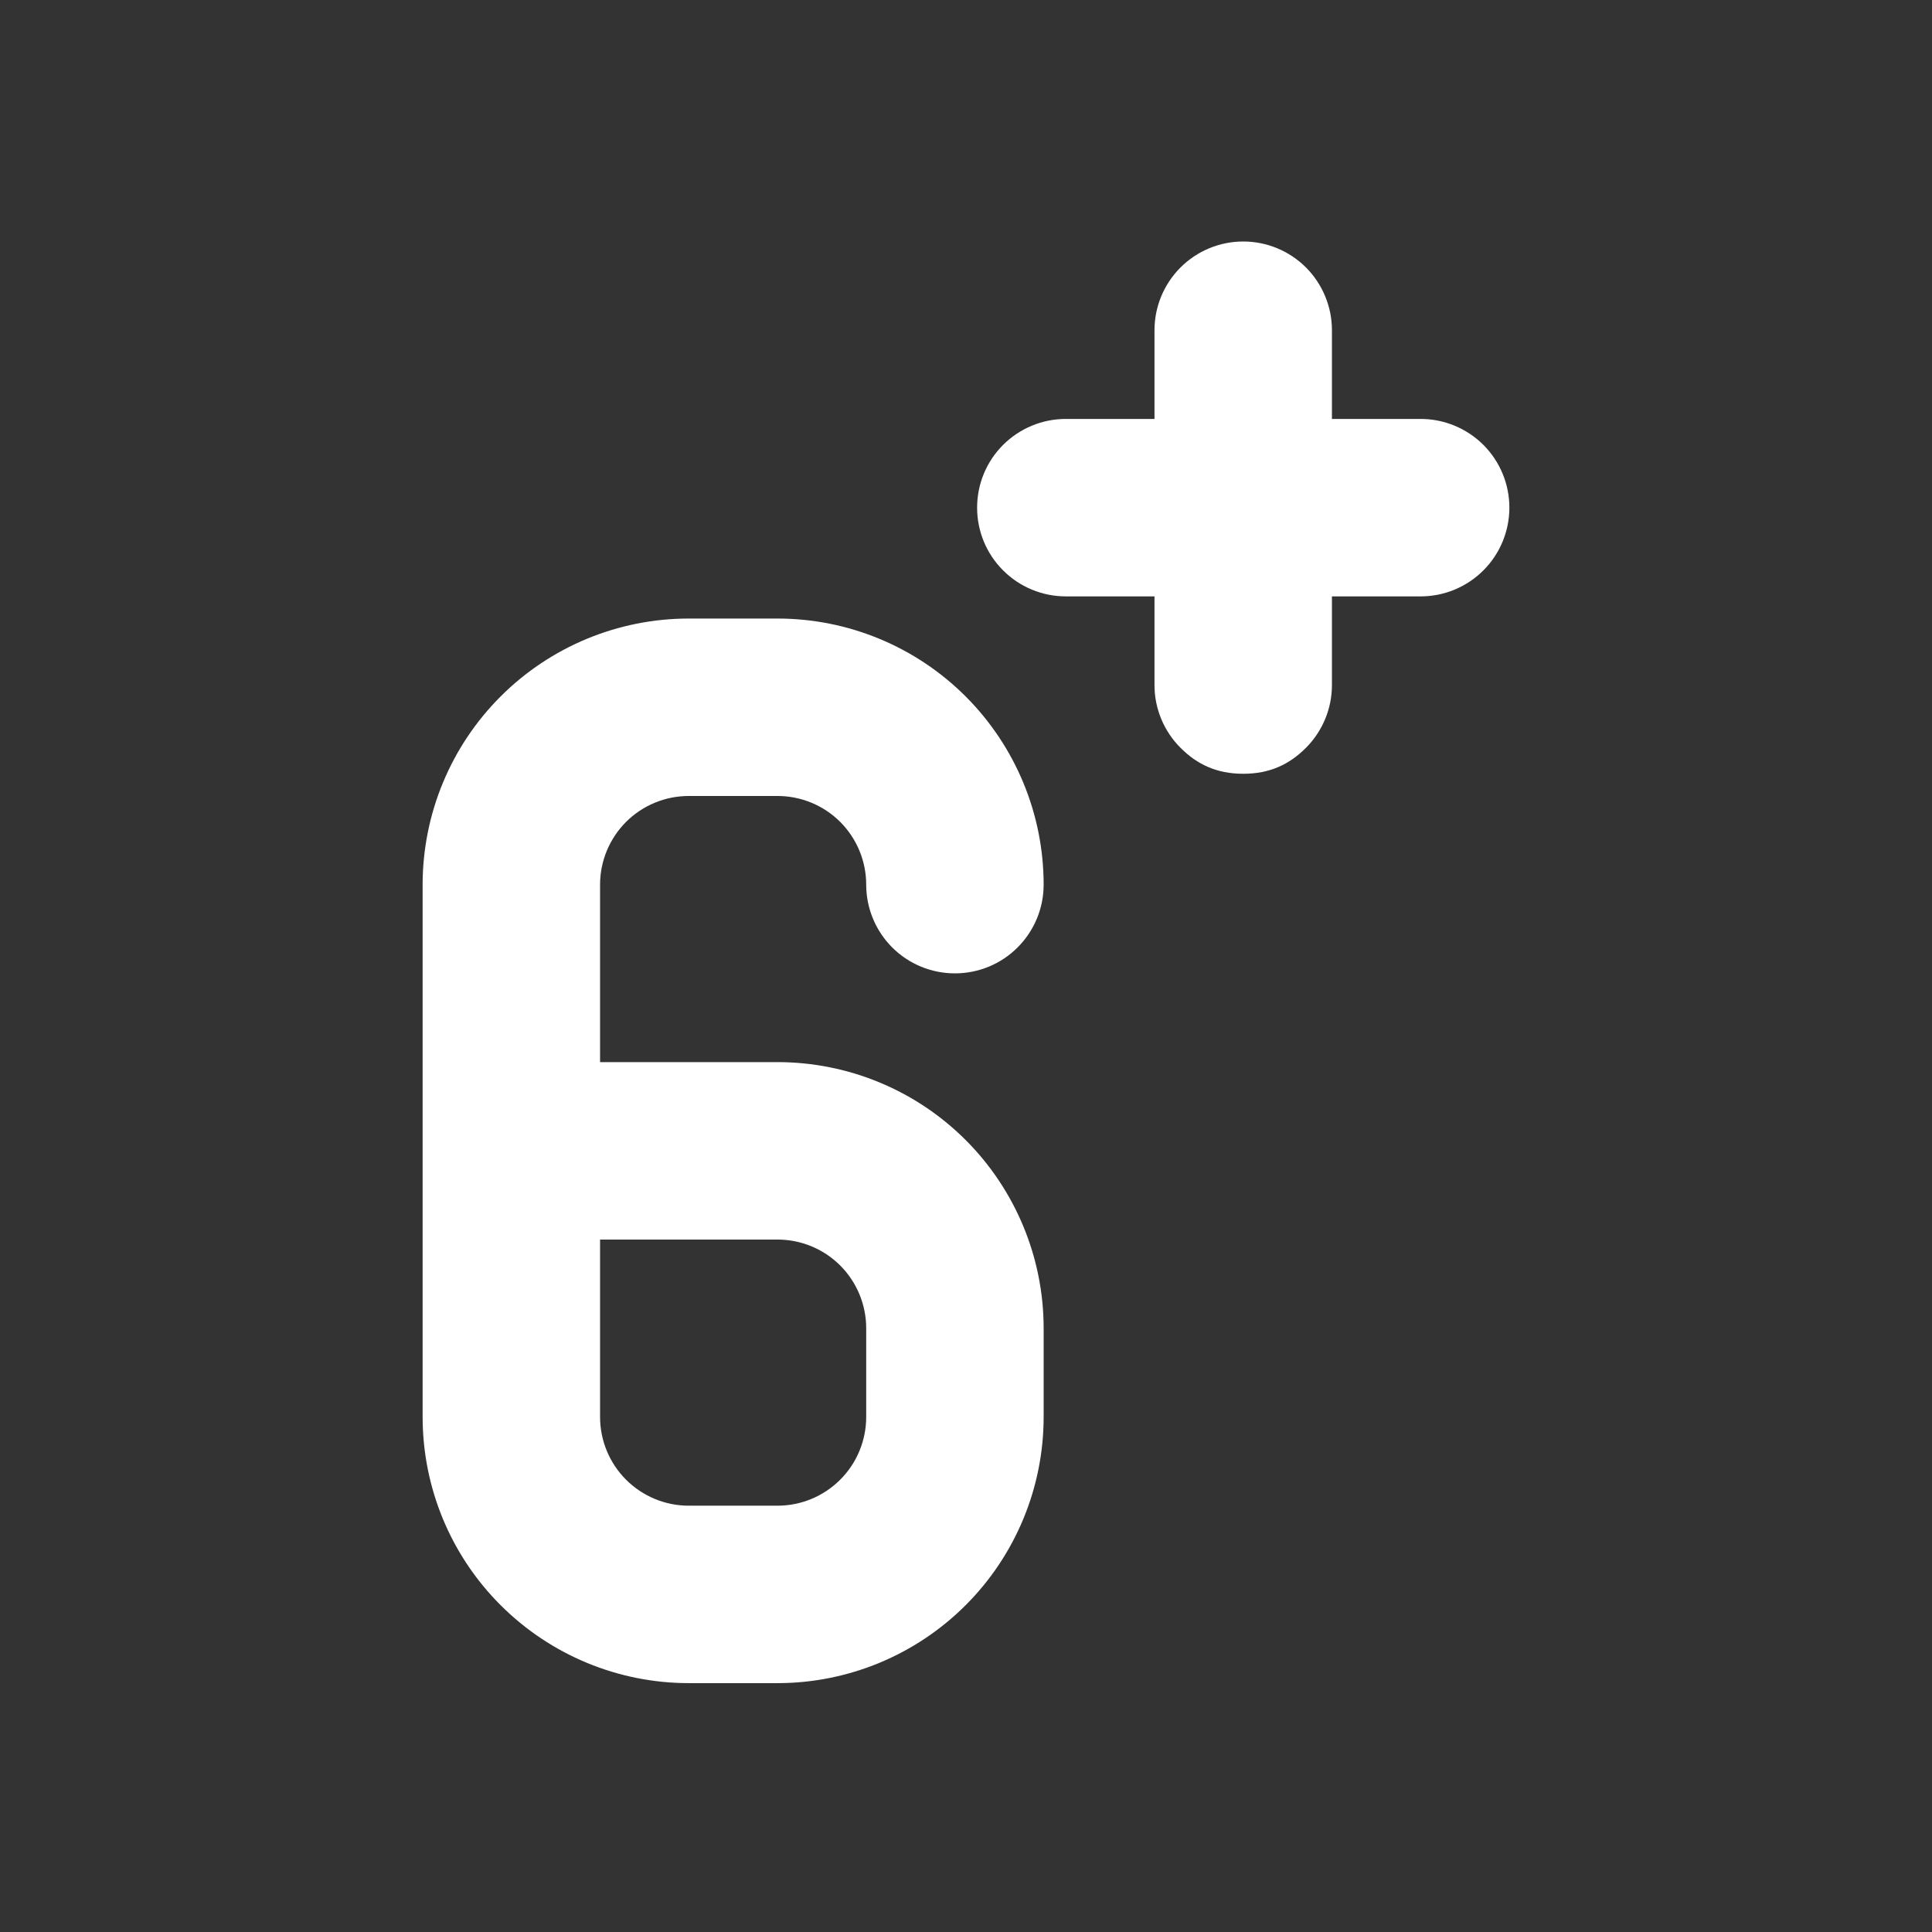 <svg width="32" height="32" viewBox="0 0 32 32" fill="none" xmlns="http://www.w3.org/2000/svg">
<rect x="0" y="0" width="32" height="32" fill="#333333" stroke="none"/>
<path d="M17.653 9.878H19.122V11.347C19.122 11.737 19.277 12.11 19.553 12.386C19.828 12.662 20.153 12.816 20.592 12.816C21.031 12.816 21.355 12.662 21.631 12.386C21.906 12.11 22.061 11.737 22.061 11.347V9.878H23.531C23.92 9.878 24.294 9.723 24.57 9.447C24.845 9.172 25 8.798 25 8.408C25 8.018 24.845 7.645 24.57 7.369C24.294 7.094 23.92 6.939 23.531 6.939H22.061V5.469C22.061 5.08 21.906 4.706 21.631 4.43C21.355 4.155 20.982 4 20.592 4C20.202 4 19.828 4.155 19.553 4.43C19.277 4.706 19.122 5.08 19.122 5.469V6.939H17.653C17.263 6.939 16.89 7.094 16.614 7.369C16.338 7.645 16.184 8.018 16.184 8.408C16.184 8.798 16.338 9.172 16.614 9.447C16.89 9.723 17.263 9.878 17.653 9.878ZM11.408 13.184H12.878C13.267 13.184 13.641 13.338 13.917 13.614C14.192 13.89 14.347 14.263 14.347 14.653C14.347 15.043 14.502 15.416 14.777 15.692C15.053 15.968 15.427 16.122 15.816 16.122C16.206 16.122 16.58 15.968 16.855 15.692C17.131 15.416 17.286 15.043 17.286 14.653C17.286 13.484 16.821 12.363 15.995 11.536C15.168 10.709 14.047 10.245 12.878 10.245H11.408C10.239 10.245 9.118 10.709 8.291 11.536C7.464 12.363 7 13.484 7 14.653V23.469C7 24.639 7.464 25.76 8.291 26.586C9.118 27.413 10.239 27.878 11.408 27.878H12.878C14.047 27.878 15.168 27.413 15.995 26.586C16.821 25.76 17.286 24.639 17.286 23.469V22C17.286 20.831 16.821 19.71 15.995 18.883C15.168 18.056 14.047 17.592 12.878 17.592H9.939V14.653C9.939 14.263 10.094 13.89 10.369 13.614C10.645 13.338 11.018 13.184 11.408 13.184ZM12.878 20.531C13.267 20.531 13.641 20.685 13.917 20.961C14.192 21.237 14.347 21.61 14.347 22V23.469C14.347 23.859 14.192 24.233 13.917 24.508C13.641 24.784 13.267 24.939 12.878 24.939H11.408C11.018 24.939 10.645 24.784 10.369 24.508C10.094 24.233 9.939 23.859 9.939 23.469V20.531H12.878Z" fill="white"/>
</svg>
